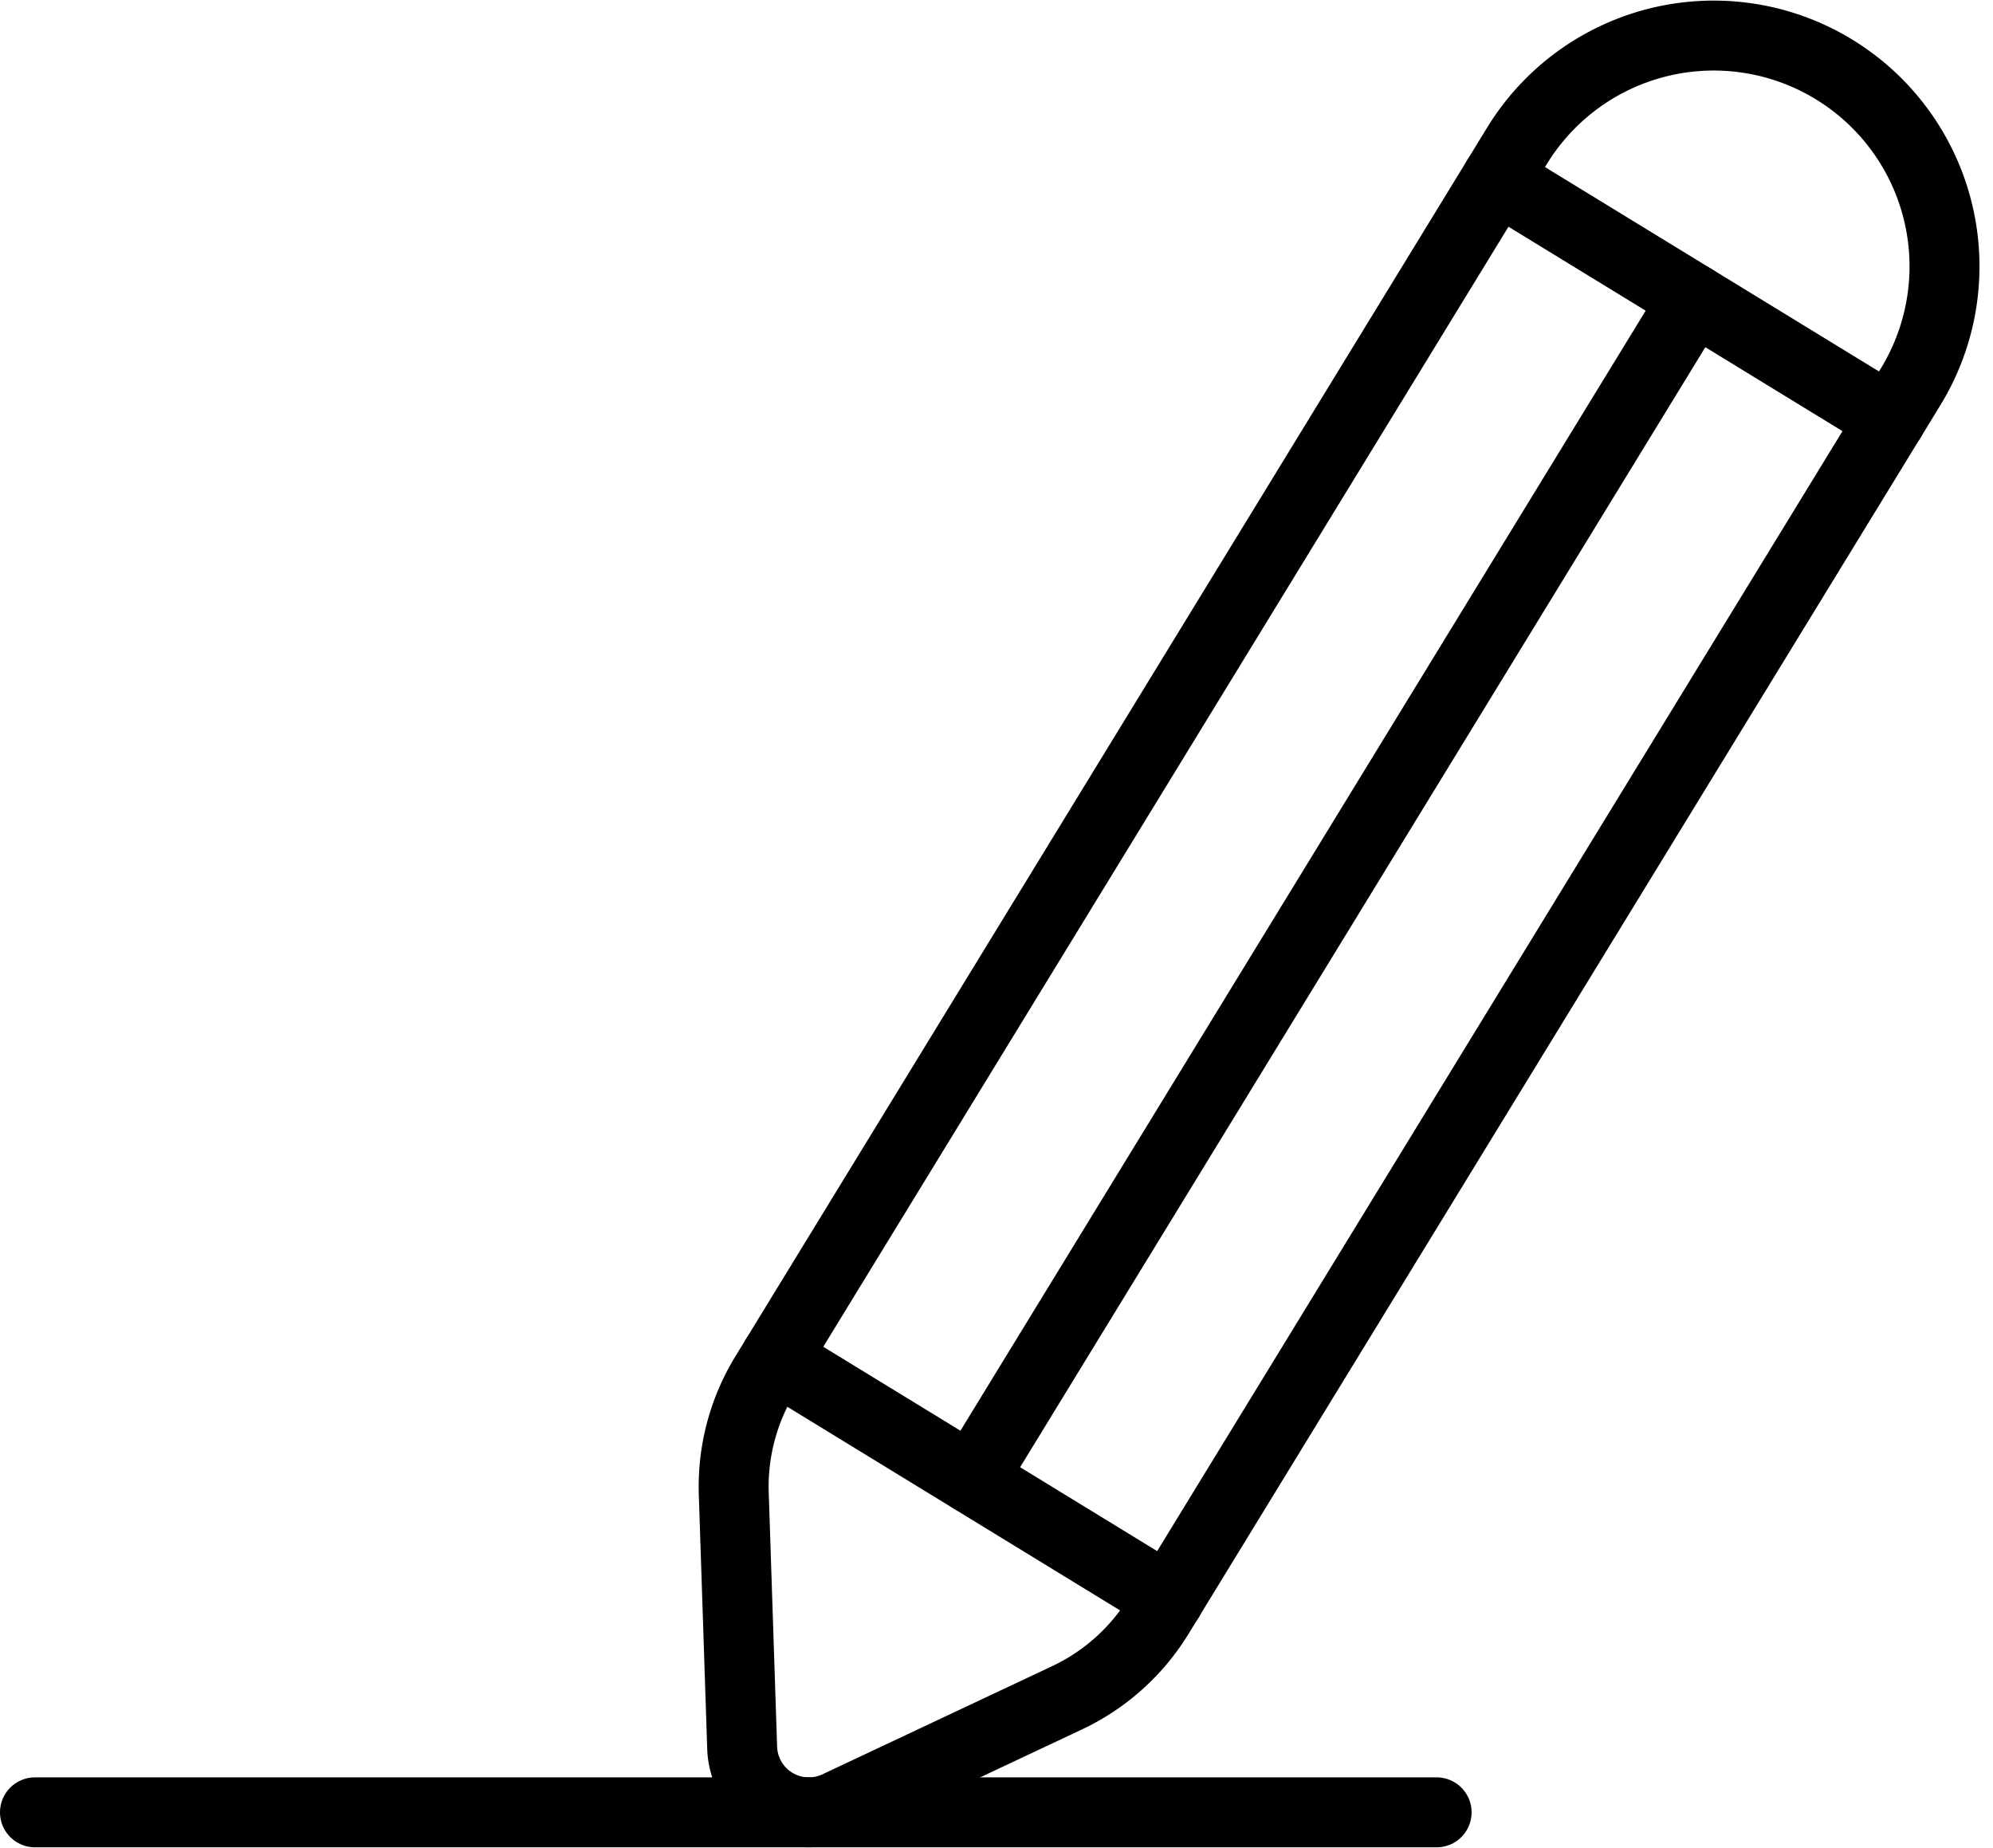 <svg xmlns="http://www.w3.org/2000/svg" width="14.246" height="13.209" viewBox="0 0 14.246 13.209">
  <g id="Group_3640" data-name="Group 3640" transform="translate(-2671.855 -718.925)">
    <path id="Path_2026" data-name="Path 2026" d="M2742.281,731.06l-1.644.774a.477.477,0,0,1-.679-.416l-.06-1.816a1.534,1.534,0,0,1,.225-.852l5.373-8.782a1.649,1.649,0,0,1,2.268-.546h0a1.65,1.65,0,0,1,.546,2.268l-5.374,8.782A1.535,1.535,0,0,1,2742.281,731.06Z" transform="translate(-62.798)" fill="none" stroke="#000" stroke-linecap="round" stroke-linejoin="round" stroke-width="0.5"/>
    <line id="Line_1151" data-name="Line 1151" x2="2.814" y2="1.722" transform="translate(2677.396 728.634)" fill="none" stroke="#000" stroke-linecap="round" stroke-linejoin="round" stroke-width="0.5"/>
    <line id="Line_1152" data-name="Line 1152" x2="2.814" y2="1.722" transform="translate(2682.555 720.202)" fill="none" stroke="#000" stroke-linecap="round" stroke-linejoin="round" stroke-width="0.5"/>
    <line id="Line_1153" data-name="Line 1153" x1="5.159" y2="8.432" transform="translate(2678.803 721.063)" fill="none" stroke="#000" stroke-linecap="round" stroke-linejoin="round" stroke-width="0.5"/>
    <line id="Line_1154" data-name="Line 1154" x1="10.019" transform="translate(2672.105 731.879)" fill="none" stroke="#000" stroke-linecap="round" stroke-linejoin="round" stroke-width="0.5"/>
  </g>
</svg>
